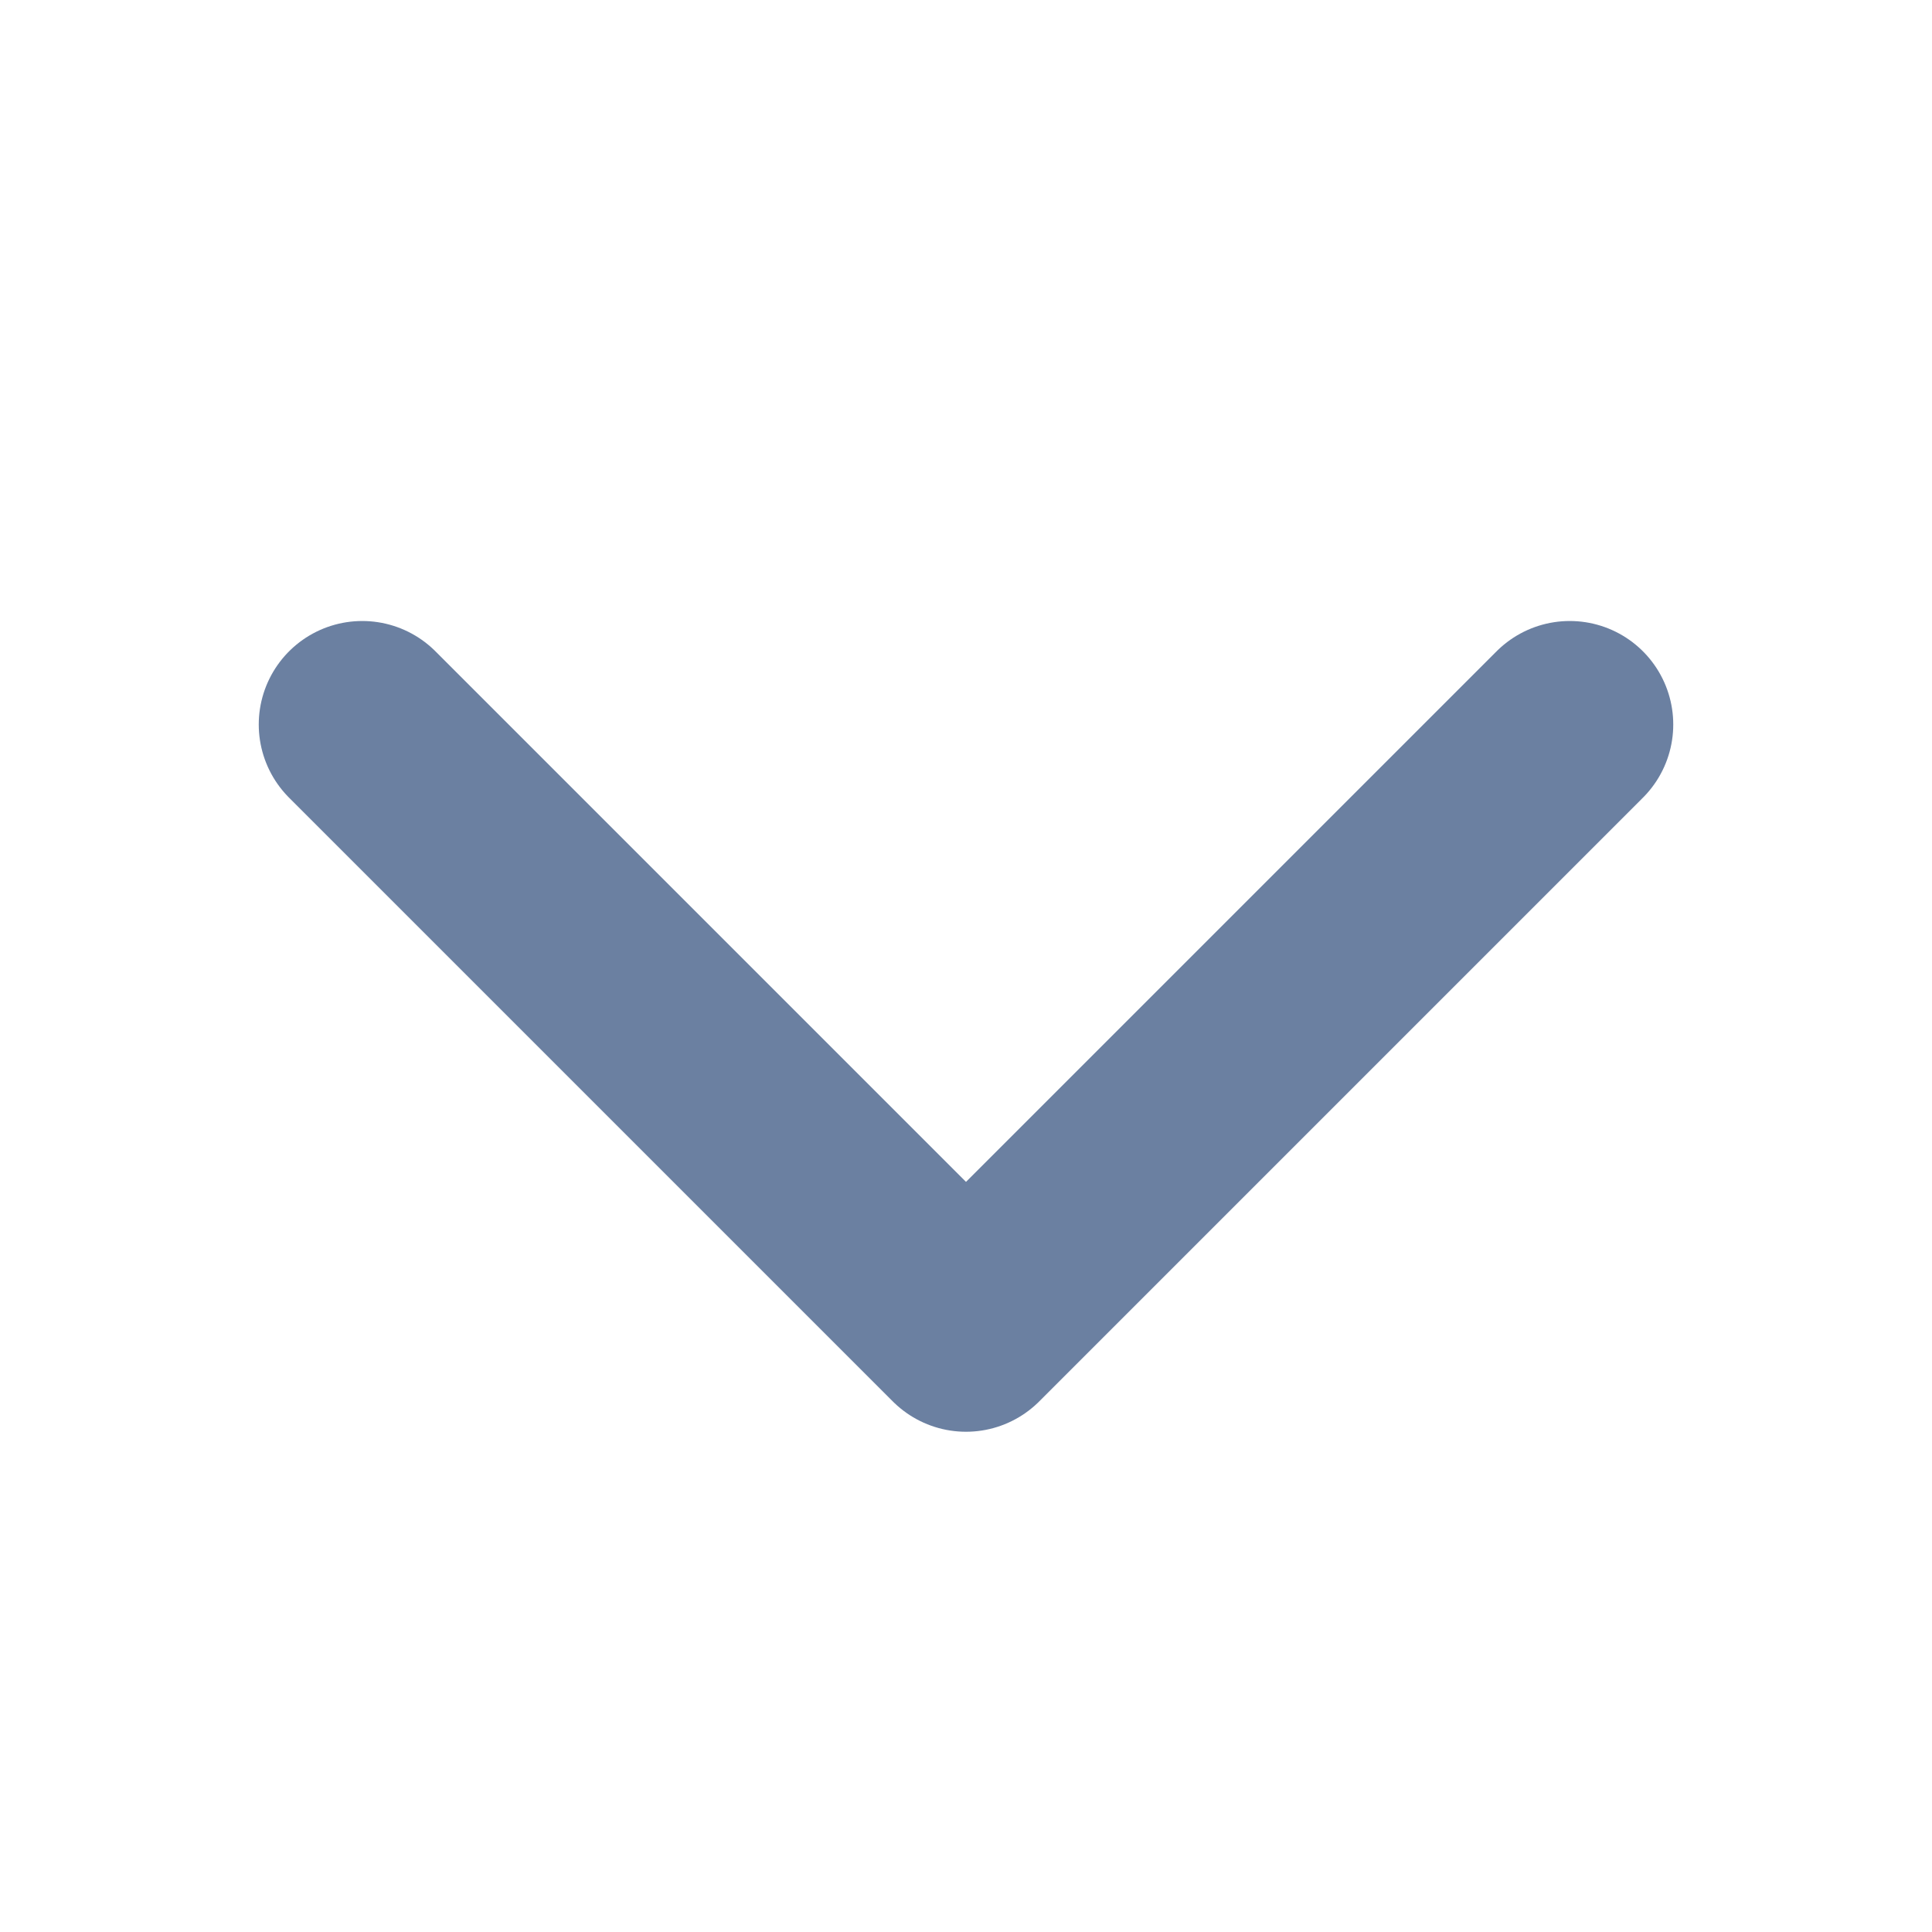 <svg width="14" height="14" viewBox="0 0 14 14" fill="none" xmlns="http://www.w3.org/2000/svg">
<path d="M11.375 5.25L7 9.625L2.625 5.25" stroke="#6B80A1" stroke-width="1.5" stroke-linecap="round" stroke-linejoin="round"/>
</svg>
